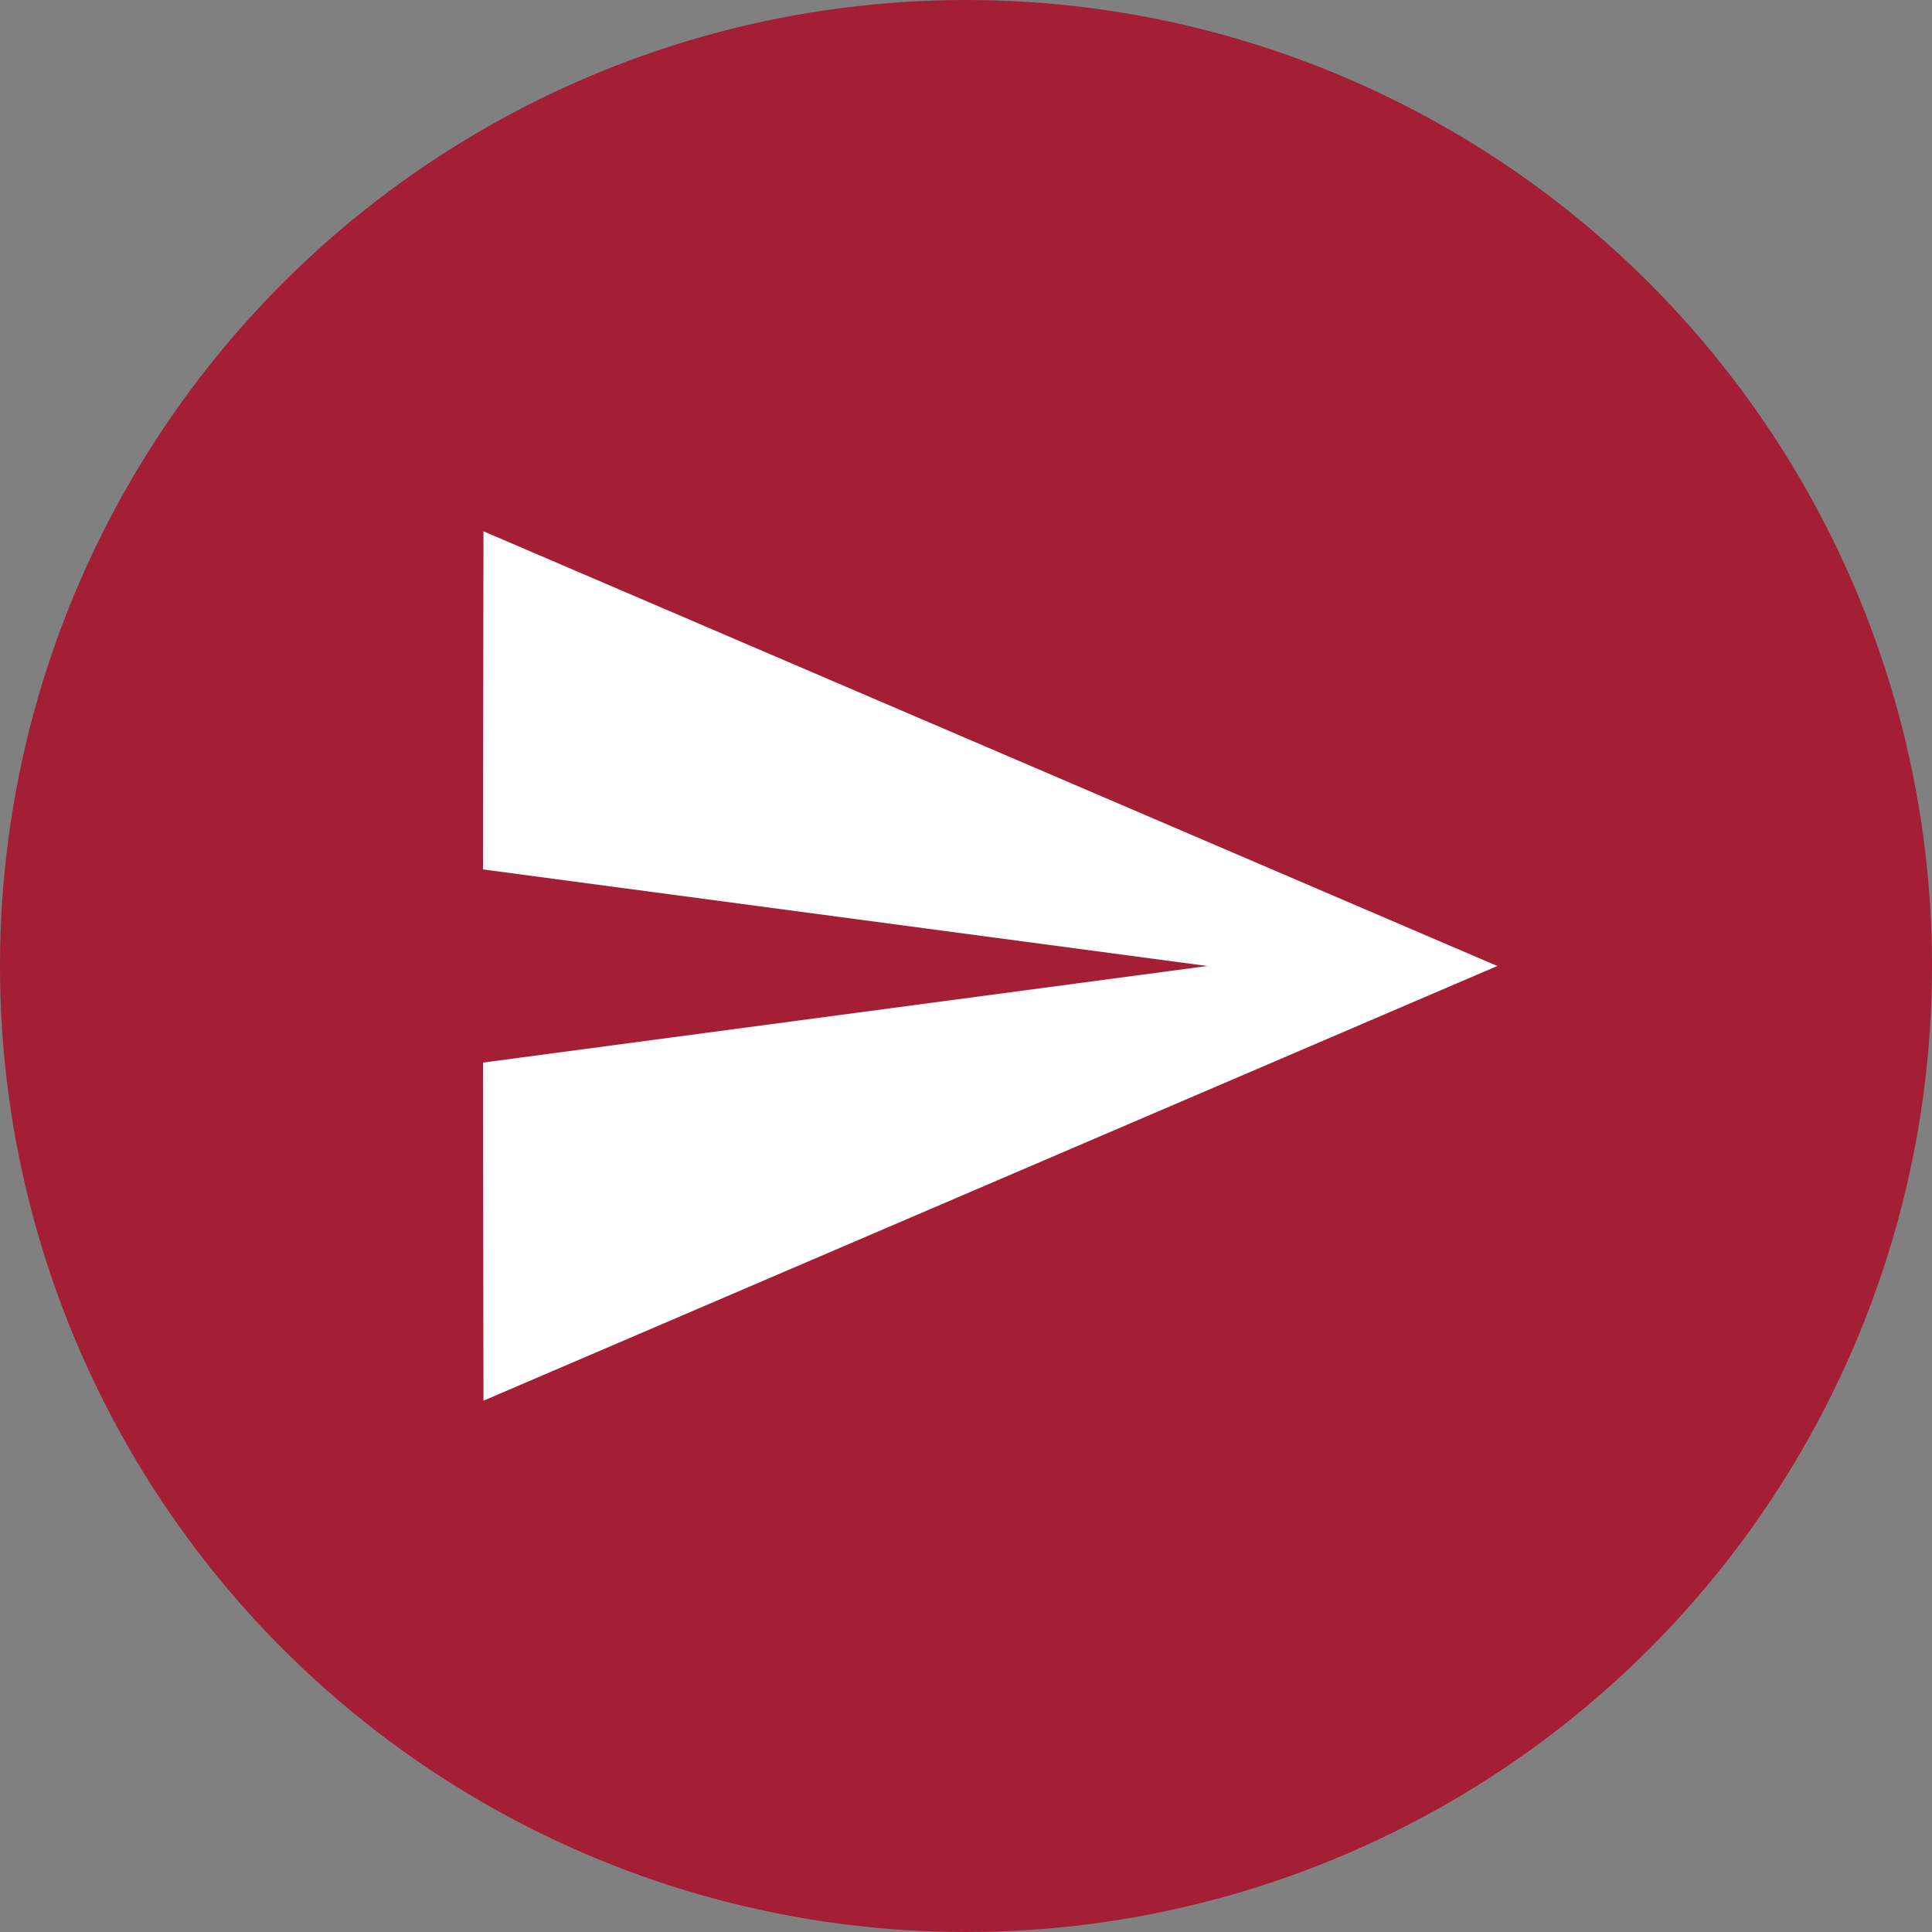 <svg width="50" height="50" viewBox="0 0 50 50" fill="none" xmlns="http://www.w3.org/2000/svg">
<rect x="0" y="0" width="50" height="50" fill="#808080" stroke="none"/>
<circle cx="25" cy="25" r="25" fill="#A41E35"/>
<path d="M12.512 36.25L38.75 25L12.512 13.75L12.5 22.5L31.25 25L12.5 27.5L12.512 36.25Z" fill="white"/>
</svg>
